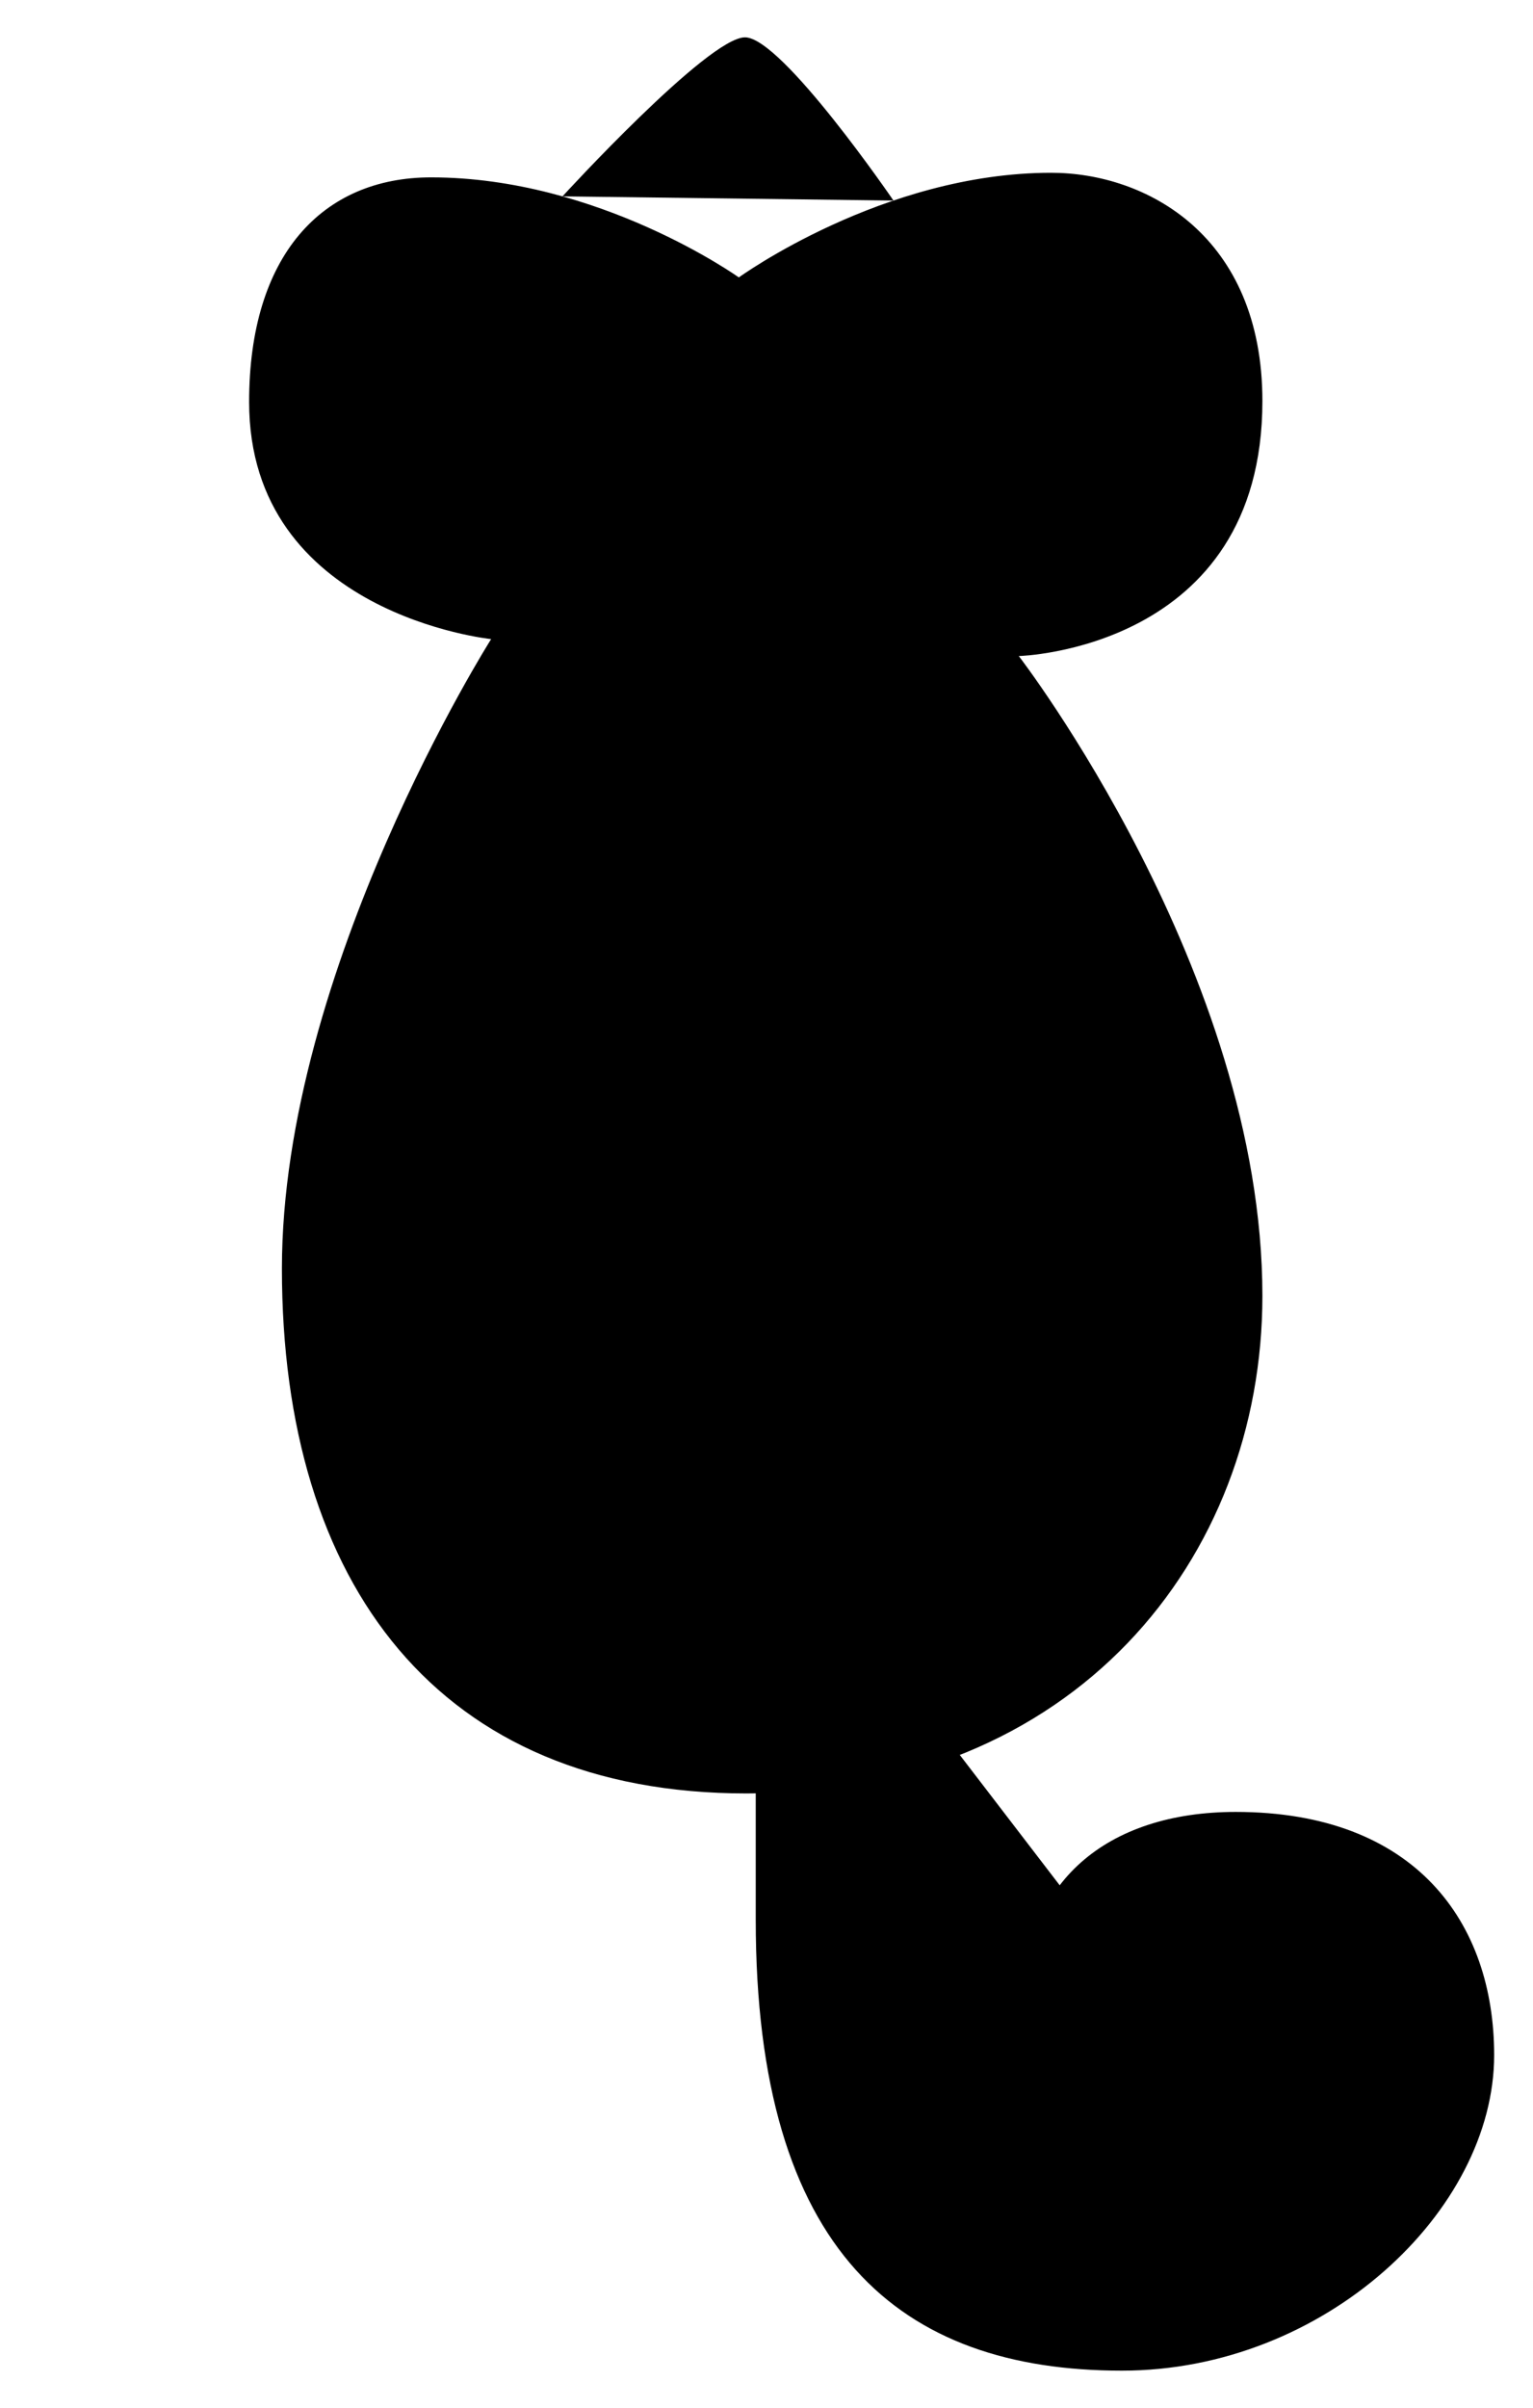 <?xml version="1.0" encoding="utf-8"?>
<!-- Generator: Adobe Illustrator 16.0.0, SVG Export Plug-In . SVG Version: 6.00 Build 0)  -->
<!DOCTYPE svg PUBLIC "-//W3C//DTD SVG 1.1//EN" "http://www.w3.org/Graphics/SVG/1.1/DTD/svg11.dtd">
<svg version="1.1" id="Layer_1" xmlns="http://www.w3.org/2000/svg" xmlns:xlink="http://www.w3.org/1999/xlink" x="0px" y="0px"
	 width="41.083px" height="64.5px" viewBox="0 0 41.083 64.5" enable-background="new 0 0 41.083 64.5" xml:space="preserve">
<g>
	<path stroke-width="2" stroke-linecap="round" stroke-linejoin="round" stroke-miterlimit="10" d="
		M13.162,17.119c0,0-5.607,8.851-5.607,16.862c0,8.465,4.205,14.058,12.451,14.058c8.795,0,13.825-6.293,13.825-13.329
		c0-8.672-6.528-17.137-6.528-17.137s6.528-0.165,6.528-6.83c0-4.425-3.106-6.115-5.662-6.115c-4.508,0-8.369,2.803-8.369,2.803
		s-3.752-2.68-8.246-2.68c-2.927,0-4.878,2.099-4.878,6.016C6.676,16.456,13.162,17.119,13.162,17.119z"/>
	<path stroke-width="2" stroke-linecap="round" stroke-linejoin="round" stroke-miterlimit="10" d="
		M20.253,39.877c0,0,0,7.792,0,11.543c0,8.905,3.875,12.08,9.812,12.08c5.441,0,9.977-4.288,9.977-8.452
		c0-3.545-2.103-6.514-6.926-6.514c-3.464,0-5.689,1.896-5.689,5.112c0,2.474,1.525,4.123,3.339,4.123
		c0.967,0,2.419-1.039,2.419-2.523c0-1.559-1.1-3.558-3.037-2.466"/>
	<path stroke-width="2" stroke-linecap="round" stroke-linejoin="round" stroke-miterlimit="10" d="
		M15.074,5.26c0,0,3.9-4.26,4.891-4.26c0.989,0,3.979,4.372,3.979,4.372"/>
	
		<line stroke-width="2" stroke-linecap="round" stroke-linejoin="round" stroke-miterlimit="10" x1="6.7" y1="10.031" x2="1" y2="10.44"/>
	
		<line stroke-width="2" stroke-linecap="round" stroke-linejoin="round" stroke-miterlimit="10" x1="7.08" y1="13.027" x2="2.278" y2="15.264"/>
	
		<line stroke-width="2" stroke-linecap="round" stroke-linejoin="round" stroke-miterlimit="10" x1="9.595" y1="15.892" x2="4.442" y2="19.428"/>
	
		<line stroke-width="2" stroke-linecap="round" stroke-linejoin="round" stroke-miterlimit="10" x1="33.666" y1="9.08" x2="40.083" y2="9.08"/>
	
		<line stroke-width="2" stroke-linecap="round" stroke-linejoin="round" stroke-miterlimit="10" x1="33.553" y1="12.942" x2="38.682" y2="14.007"/>
	
		<line stroke-width="2" stroke-linecap="round" stroke-linejoin="round" stroke-miterlimit="10" x1="32.209" y1="15.399" x2="38.228" y2="19.84"/>
</g>
</svg>
